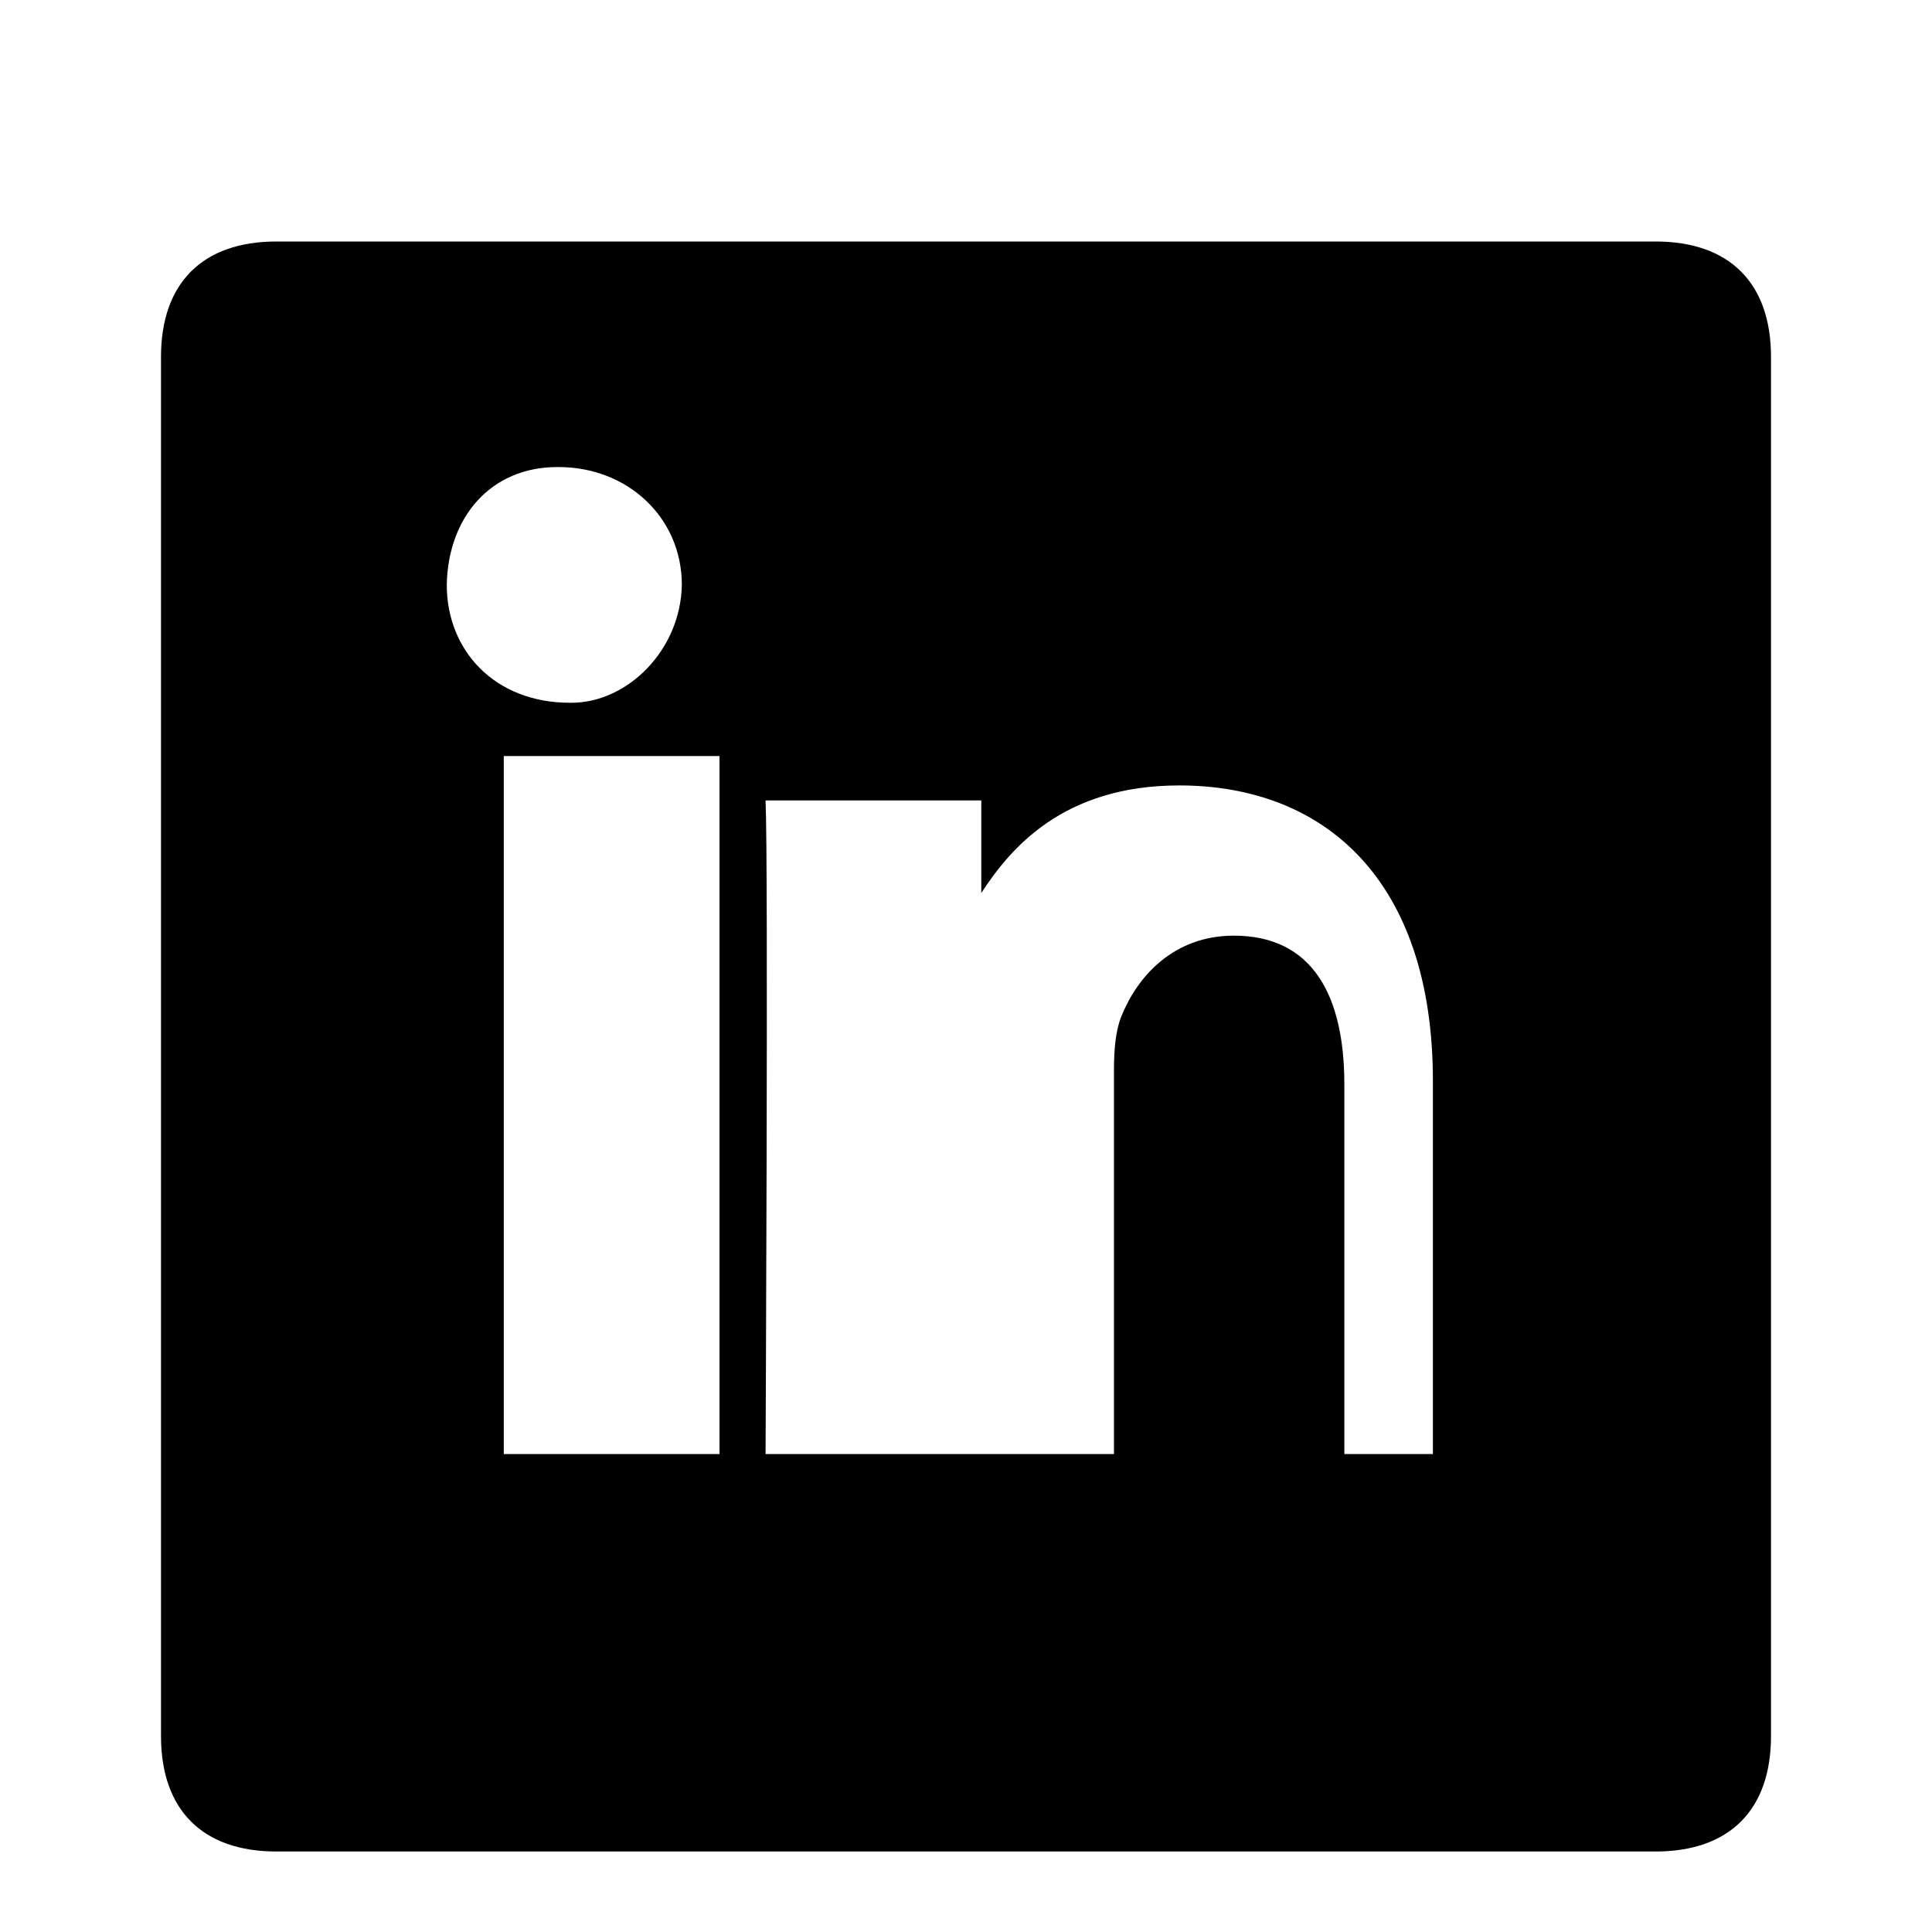 <svg xmlns="http://www.w3.org/2000/svg" width="24" height="24" viewBox="0 0 24 24">
  <path d="M20.566 3H3.433C2.516 3 2 3.516 2 4.433v17.133C2 22.484 2.516 23 3.433 23h17.133C21.484 23 22 22.484 22 21.566V4.433C22 3.516 21.484 3 20.566 3zM8.938 18.063h-2.68V9.392h2.68v8.672zM7.098 8.73h-.018c-.938 0-1.53-.652-1.53-1.464.015-.84.544-1.464 1.372-1.464h.018c.854 0 1.53.625 1.53 1.464-.015.812-.676 1.464-1.372 1.464zM19.38 18.063h-2.68v-4.593c0-1.098-.392-1.847-1.372-1.847-.75 0-1.2.507-1.398 1.003-.073.177-.092.423-.092.67v4.767H9.51s.036-7.344 0-8.12h2.68v1.15c.36-.552 1.012-1.336 2.46-1.336 1.8 0 3.15 1.17 3.15 3.672v4.634z"/>
</svg>